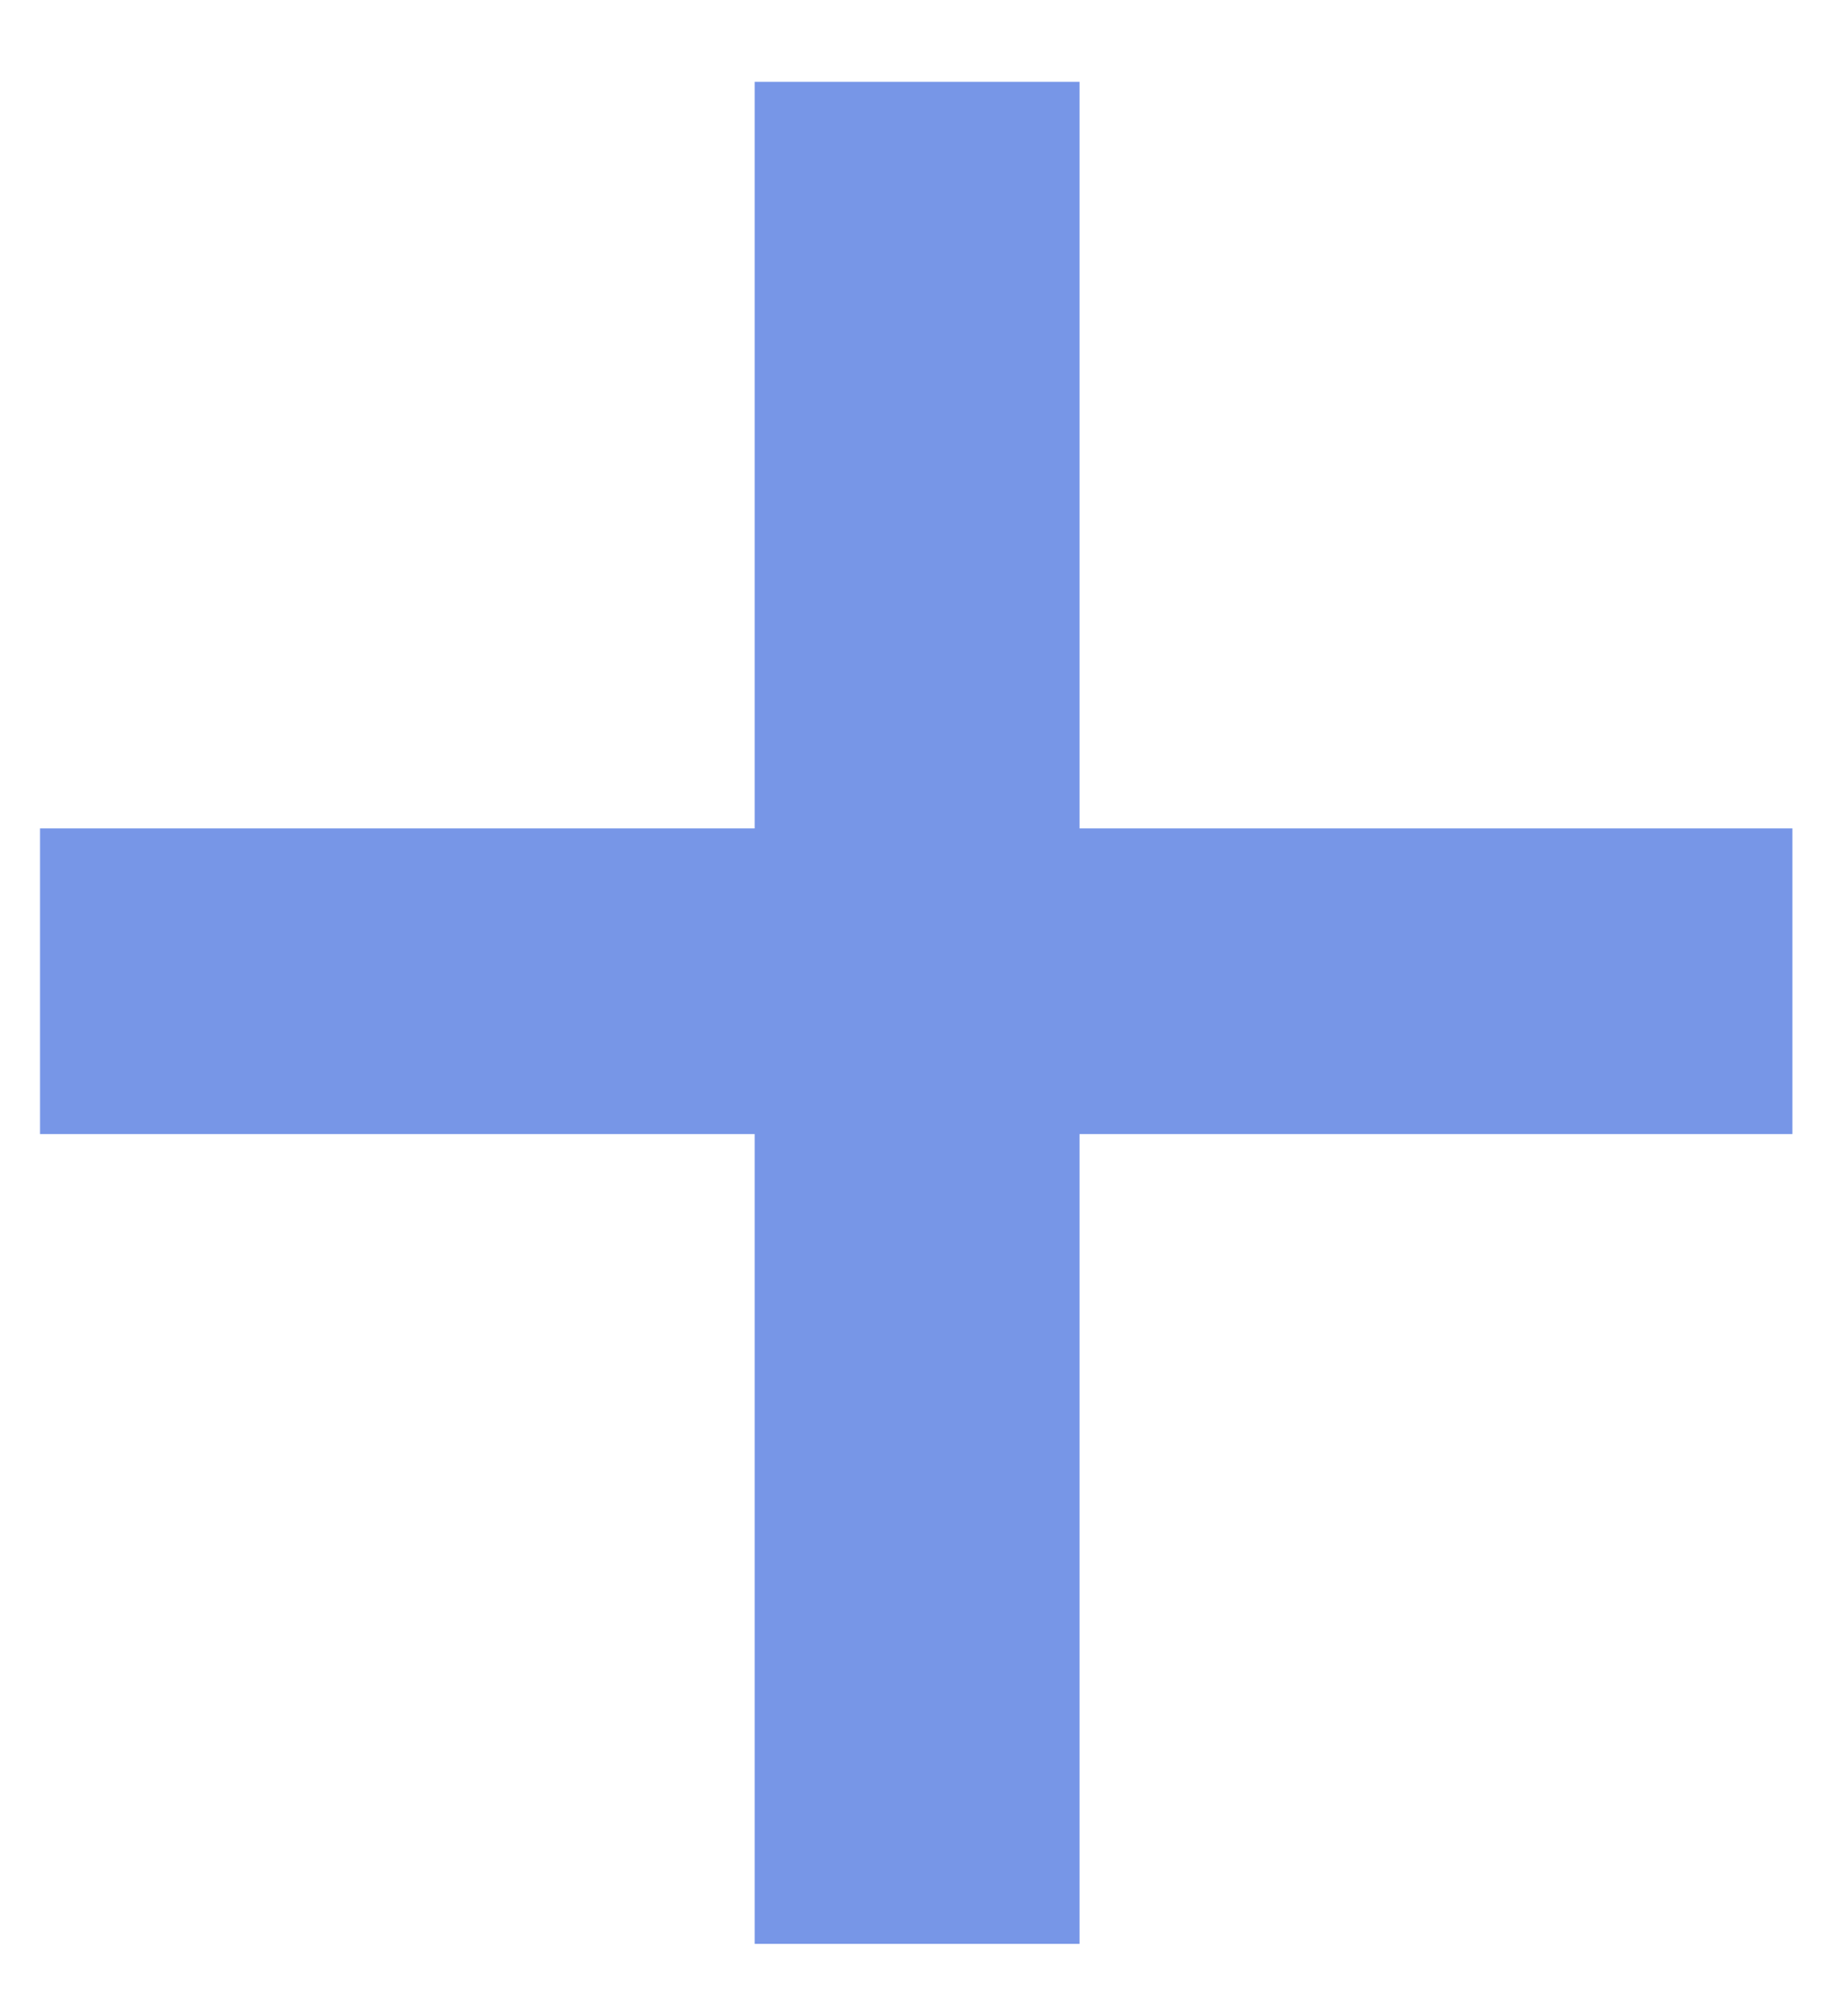 <svg width="21" height="23" viewBox="0 0 21 23" fill="none" xmlns="http://www.w3.org/2000/svg">
<path d="M20.457 9.451V12.938H0.457V9.451H20.457ZM12.321 0.934V22.176H8.613V0.934H12.321Z" fill="#7796E7"/>
</svg>

